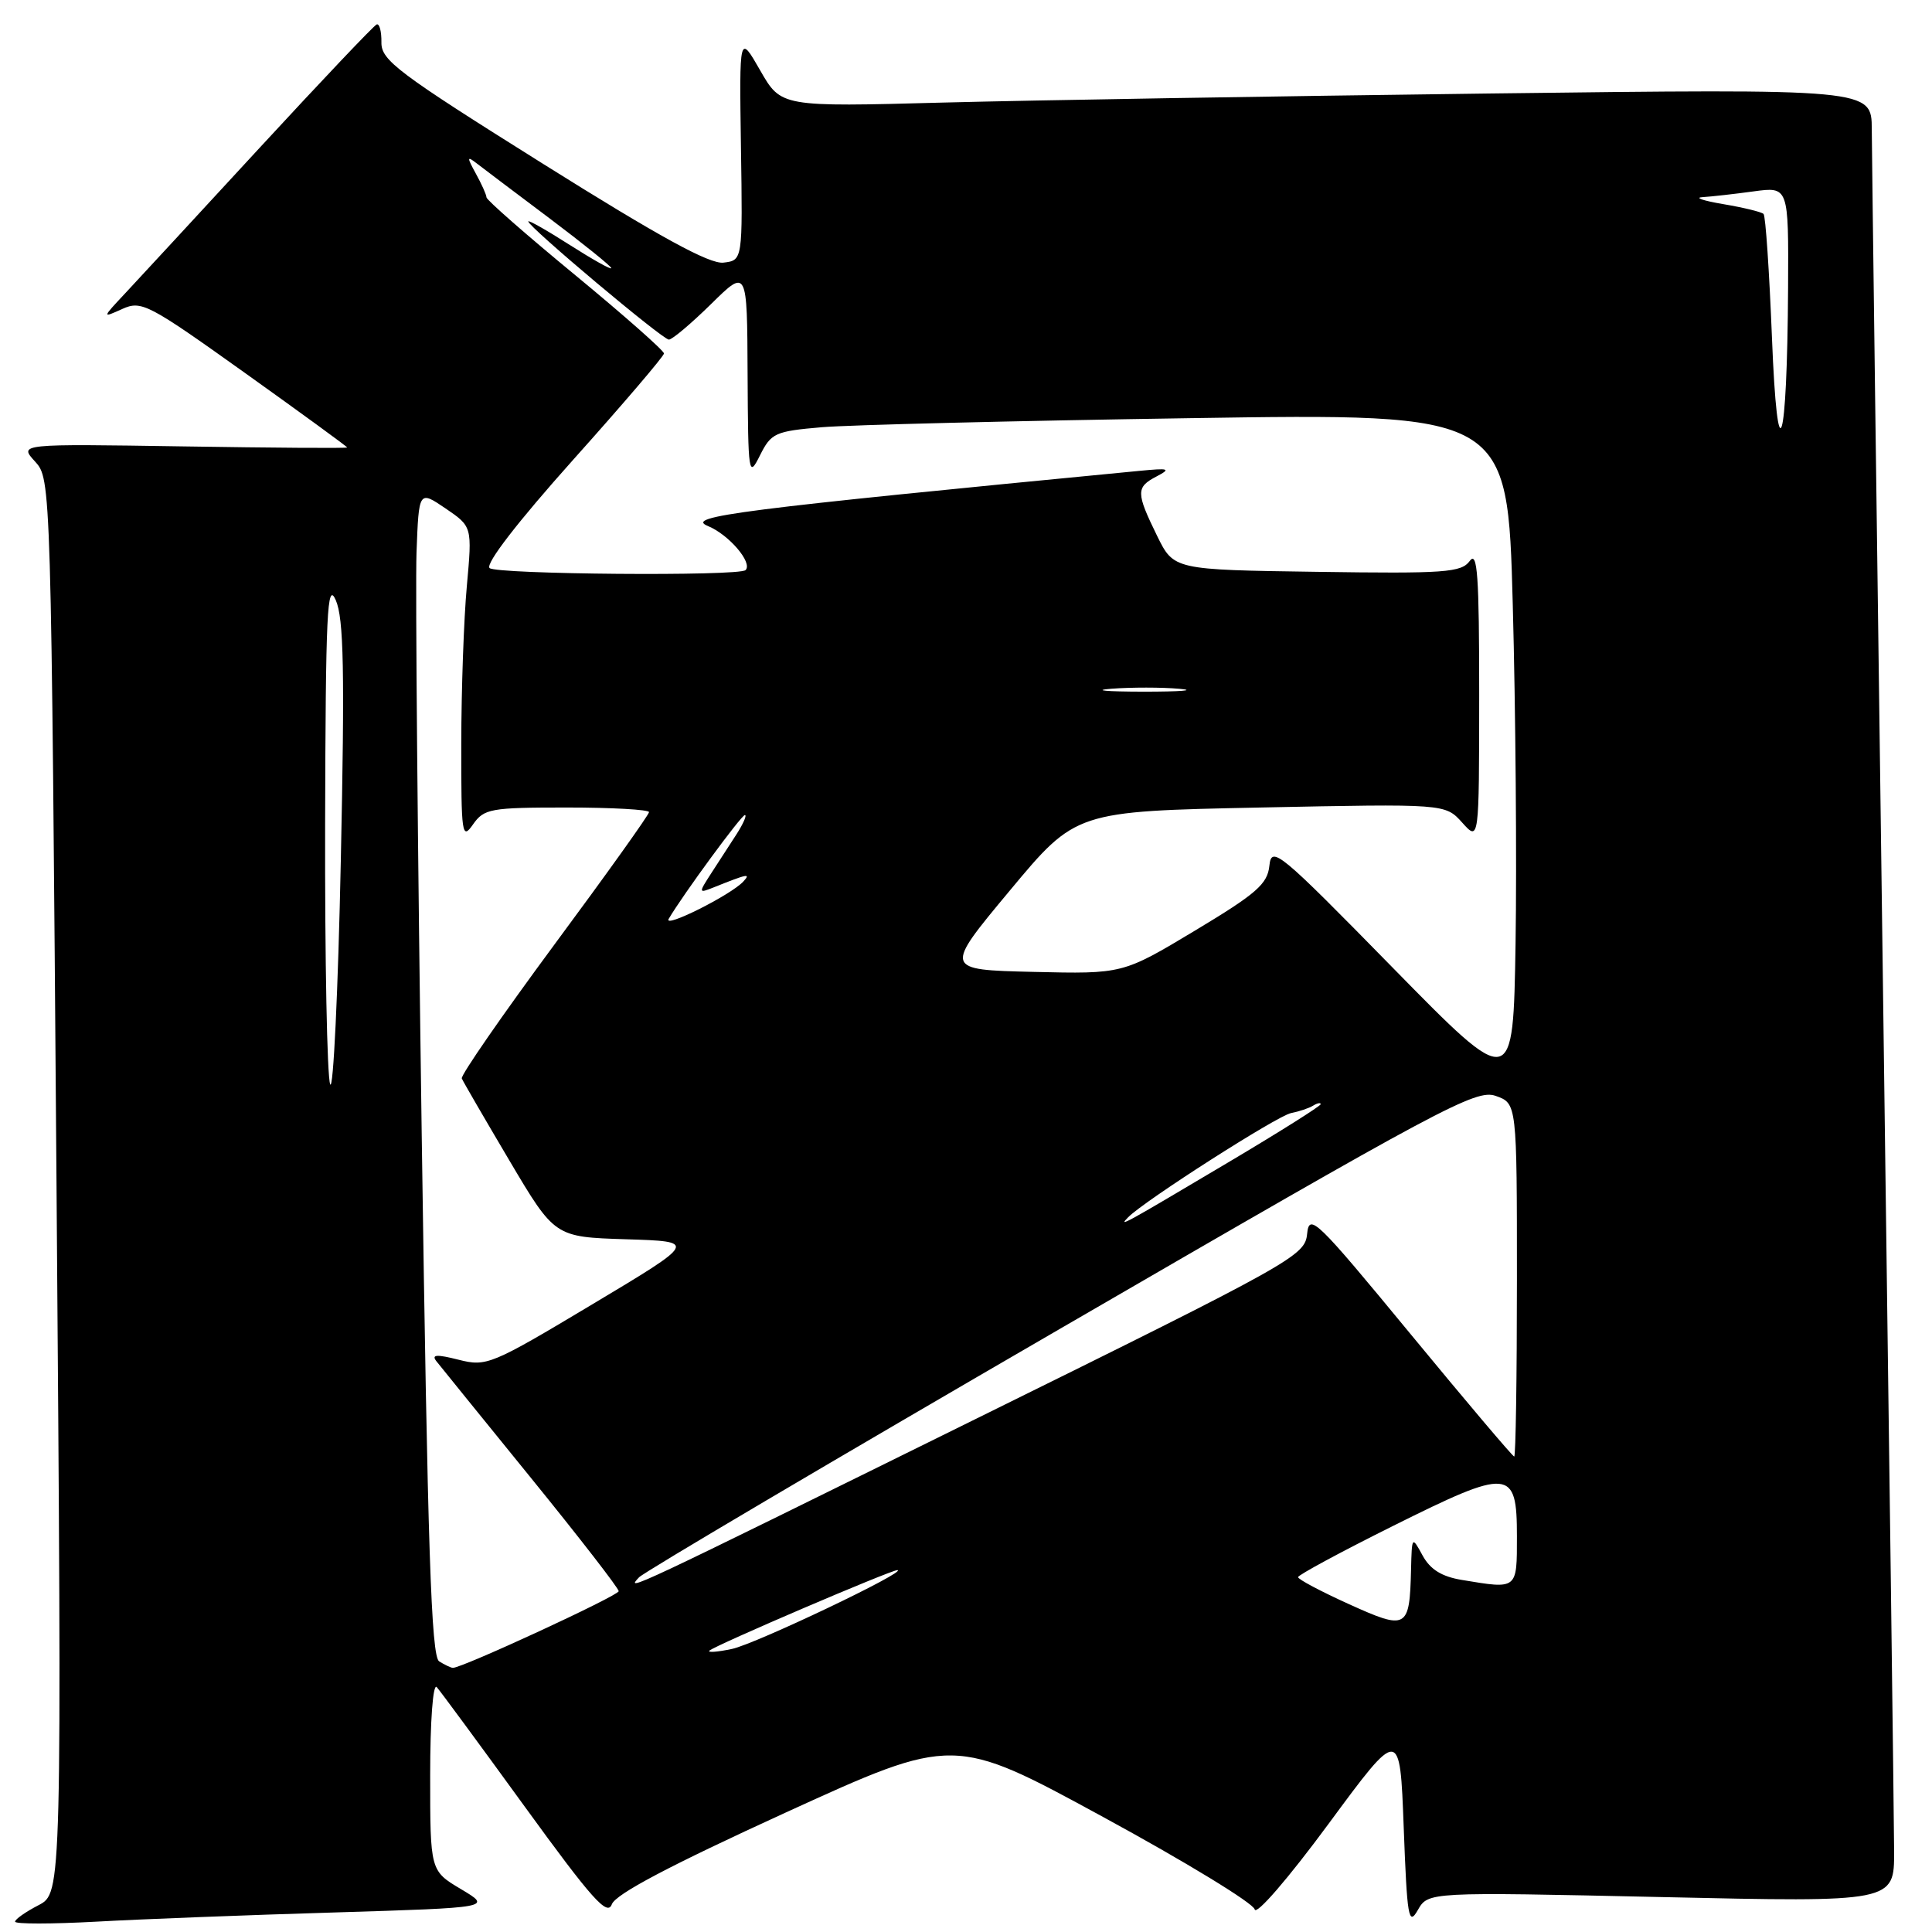 <?xml version="1.0" encoding="UTF-8" standalone="no"?>
<!DOCTYPE svg PUBLIC "-//W3C//DTD SVG 1.1//EN" "http://www.w3.org/Graphics/SVG/1.1/DTD/svg11.dtd" >
<svg xmlns="http://www.w3.org/2000/svg" xmlns:xlink="http://www.w3.org/1999/xlink" version="1.1" viewBox="0 0 256 256">
 <g >
 <path fill="currentColor"
d=" M 44.35 253.41 C 65.19 252.77 65.19 252.77 61.10 250.33 C 57.00 247.89 57.00 247.89 57.00 235.24 C 57.00 228.06 57.37 223.01 57.87 223.55 C 58.34 224.07 63.59 231.20 69.54 239.40 C 78.44 251.66 80.48 253.94 81.07 252.33 C 81.57 250.98 88.76 247.19 104.09 240.18 C 126.39 229.99 126.39 229.99 146.15 240.75 C 157.02 246.66 166.07 252.18 166.25 253.00 C 166.43 253.85 170.67 248.95 176.04 241.67 C 185.50 228.84 185.50 228.84 186.00 242.17 C 186.45 254.10 186.64 255.25 187.87 253.09 C 189.24 250.69 189.24 250.69 220.12 251.37 C 251.00 252.06 251.00 252.06 250.98 245.28 C 250.97 241.55 250.30 189.90 249.50 130.50 C 248.70 71.10 248.03 20.08 248.02 17.13 C 248.00 11.76 248.00 11.76 197.25 12.39 C 169.34 12.74 136.82 13.28 125.00 13.59 C 103.50 14.17 103.50 14.17 100.73 9.33 C 97.96 4.50 97.96 4.50 98.18 19.50 C 98.41 34.50 98.41 34.50 95.86 34.80 C 94.02 35.02 87.41 31.40 71.91 21.68 C 52.71 9.65 50.50 7.99 50.54 5.62 C 50.56 4.16 50.28 3.09 49.91 3.24 C 49.54 3.38 42.60 10.70 34.48 19.50 C 26.37 28.30 18.33 37.00 16.62 38.83 C 13.50 42.16 13.50 42.16 16.20 40.94 C 18.75 39.79 19.62 40.25 32.45 49.41 C 39.90 54.73 46.00 59.18 46.00 59.29 C 46.00 59.41 36.21 59.34 24.25 59.15 C 2.50 58.81 2.50 58.81 4.64 61.15 C 6.77 63.50 6.77 63.50 7.49 157.17 C 8.21 250.84 8.21 250.84 5.10 252.45 C 3.40 253.33 2.00 254.31 2.00 254.63 C 2.00 254.96 6.84 254.95 12.75 254.63 C 18.66 254.30 32.88 253.75 44.35 253.41 Z  M 58.19 220.14 C 57.14 219.47 56.67 205.40 55.88 150.40 C 55.34 112.51 55.03 77.78 55.19 73.23 C 55.50 64.97 55.50 64.97 59.04 67.37 C 62.57 69.78 62.57 69.78 61.86 77.64 C 61.46 81.96 61.13 91.35 61.12 98.50 C 61.11 110.60 61.21 111.34 62.67 109.25 C 64.14 107.15 64.97 107.00 75.12 107.00 C 81.10 107.00 86.00 107.28 86.00 107.61 C 86.00 107.95 80.35 115.86 73.44 125.19 C 66.54 134.53 61.03 142.49 61.19 142.90 C 61.36 143.31 64.20 148.20 67.50 153.78 C 73.50 163.91 73.50 163.91 82.95 164.21 C 92.40 164.50 92.40 164.50 78.50 172.82 C 65.07 180.86 64.47 181.11 60.76 180.17 C 57.88 179.44 57.14 179.48 57.81 180.35 C 58.31 180.98 63.95 187.95 70.36 195.84 C 76.76 203.72 81.99 210.47 81.98 210.84 C 81.96 211.44 61.15 221.06 60.00 221.00 C 59.73 220.98 58.91 220.59 58.19 220.14 Z  M 94.00 218.72 C 94.66 218.05 118.15 207.99 118.91 208.05 C 120.37 208.18 100.12 217.83 97.00 218.49 C 95.08 218.90 93.72 219.00 94.00 218.72 Z  M 178.75 212.56 C 175.04 210.88 172.00 209.27 172.00 208.98 C 172.00 208.70 177.66 205.64 184.59 202.19 C 200.06 194.48 201.00 194.56 201.00 203.57 C 201.00 210.67 201.11 210.58 193.71 209.35 C 191.03 208.91 189.51 207.96 188.50 206.11 C 187.09 203.52 187.08 203.54 186.97 208.00 C 186.78 215.85 186.43 216.04 178.75 212.56 Z  M 84.68 209.00 C 85.33 208.31 110.49 193.45 140.60 175.99 C 191.15 146.67 195.57 144.30 198.18 145.21 C 201.00 146.20 201.00 146.20 201.00 169.60 C 201.00 182.47 200.84 193.00 200.64 193.00 C 200.44 193.00 194.26 185.69 186.89 176.75 C 174.37 161.56 173.48 160.70 173.20 163.50 C 172.91 166.40 171.44 167.22 129.33 188.00 C 82.85 210.94 82.85 210.94 84.68 209.00 Z  M 149.50 161.28 C 151.68 159.08 169.25 147.84 171.07 147.49 C 172.14 147.28 173.46 146.84 174.00 146.50 C 174.55 146.16 175.00 146.08 175.00 146.31 C 175.00 146.55 169.49 150.02 162.75 154.02 C 148.67 162.38 148.12 162.68 149.50 161.28 Z  M 43.75 143.67 C 43.34 142.66 43.04 127.14 43.08 109.17 C 43.15 81.10 43.35 76.93 44.49 79.52 C 45.55 81.94 45.69 88.89 45.16 114.02 C 44.80 131.34 44.16 144.68 43.75 143.67 Z  M 184.50 128.18 C 169.45 112.82 168.48 112.02 168.20 114.71 C 167.95 117.14 166.50 118.41 158.34 123.31 C 148.77 129.06 148.77 129.06 136.92 128.78 C 125.06 128.50 125.06 128.50 133.81 118.00 C 142.55 107.50 142.55 107.50 167.02 107.00 C 191.50 106.50 191.50 106.50 193.75 109.00 C 195.99 111.50 195.99 111.50 196.00 92.06 C 196.00 76.23 195.77 72.94 194.75 74.33 C 193.63 75.86 191.48 76.02 174.51 75.77 C 155.53 75.50 155.53 75.50 153.32 71.00 C 150.52 65.28 150.51 64.56 153.25 63.13 C 155.21 62.10 154.92 62.01 151.00 62.39 C 97.75 67.53 90.70 68.43 93.80 69.70 C 96.57 70.83 99.77 74.57 98.79 75.54 C 97.96 76.38 65.71 76.11 64.87 75.27 C 64.30 74.70 68.63 69.11 75.95 60.92 C 82.56 53.54 87.97 47.20 87.98 46.84 C 87.99 46.47 82.71 41.81 76.25 36.48 C 69.79 31.16 64.48 26.51 64.46 26.15 C 64.45 25.79 63.81 24.38 63.05 23.00 C 61.87 20.85 61.87 20.65 63.09 21.59 C 63.86 22.19 68.21 25.47 72.75 28.88 C 77.29 32.30 81.00 35.29 81.00 35.53 C 81.00 35.78 78.53 34.39 75.50 32.46 C 72.47 30.52 70.00 29.12 70.00 29.34 C 70.00 30.05 87.80 45.00 88.63 45.00 C 89.07 45.00 91.58 42.88 94.22 40.29 C 99.00 35.58 99.00 35.58 99.06 49.54 C 99.13 62.94 99.19 63.37 100.70 60.34 C 102.18 57.38 102.70 57.14 108.89 56.61 C 112.53 56.30 134.46 55.76 157.63 55.41 C 199.77 54.76 199.77 54.76 200.45 80.13 C 200.83 94.08 200.99 114.28 200.82 125.00 C 200.50 144.50 200.50 144.50 184.50 128.18 Z  M 88.61 121.75 C 90.47 118.58 98.23 108.00 98.70 108.00 C 98.99 108.00 98.50 109.12 97.62 110.50 C 96.73 111.88 95.21 114.22 94.25 115.70 C 92.55 118.33 92.56 118.38 94.50 117.61 C 99.09 115.77 99.52 115.69 98.50 116.80 C 96.87 118.58 87.81 123.12 88.61 121.75 Z  M 147.28 91.26 C 149.91 91.06 153.96 91.06 156.28 91.27 C 158.60 91.48 156.45 91.65 151.50 91.65 C 146.55 91.64 144.65 91.47 147.28 91.26 Z  M 234.79 44.67 C 234.44 35.96 233.95 28.61 233.68 28.35 C 233.41 28.08 231.01 27.50 228.35 27.05 C 225.68 26.60 224.45 26.18 225.61 26.12 C 226.77 26.05 229.81 25.71 232.36 25.36 C 237.00 24.73 237.00 24.73 236.93 38.11 C 236.81 59.54 235.53 63.46 234.79 44.67 Z "/>
</g>
</svg>